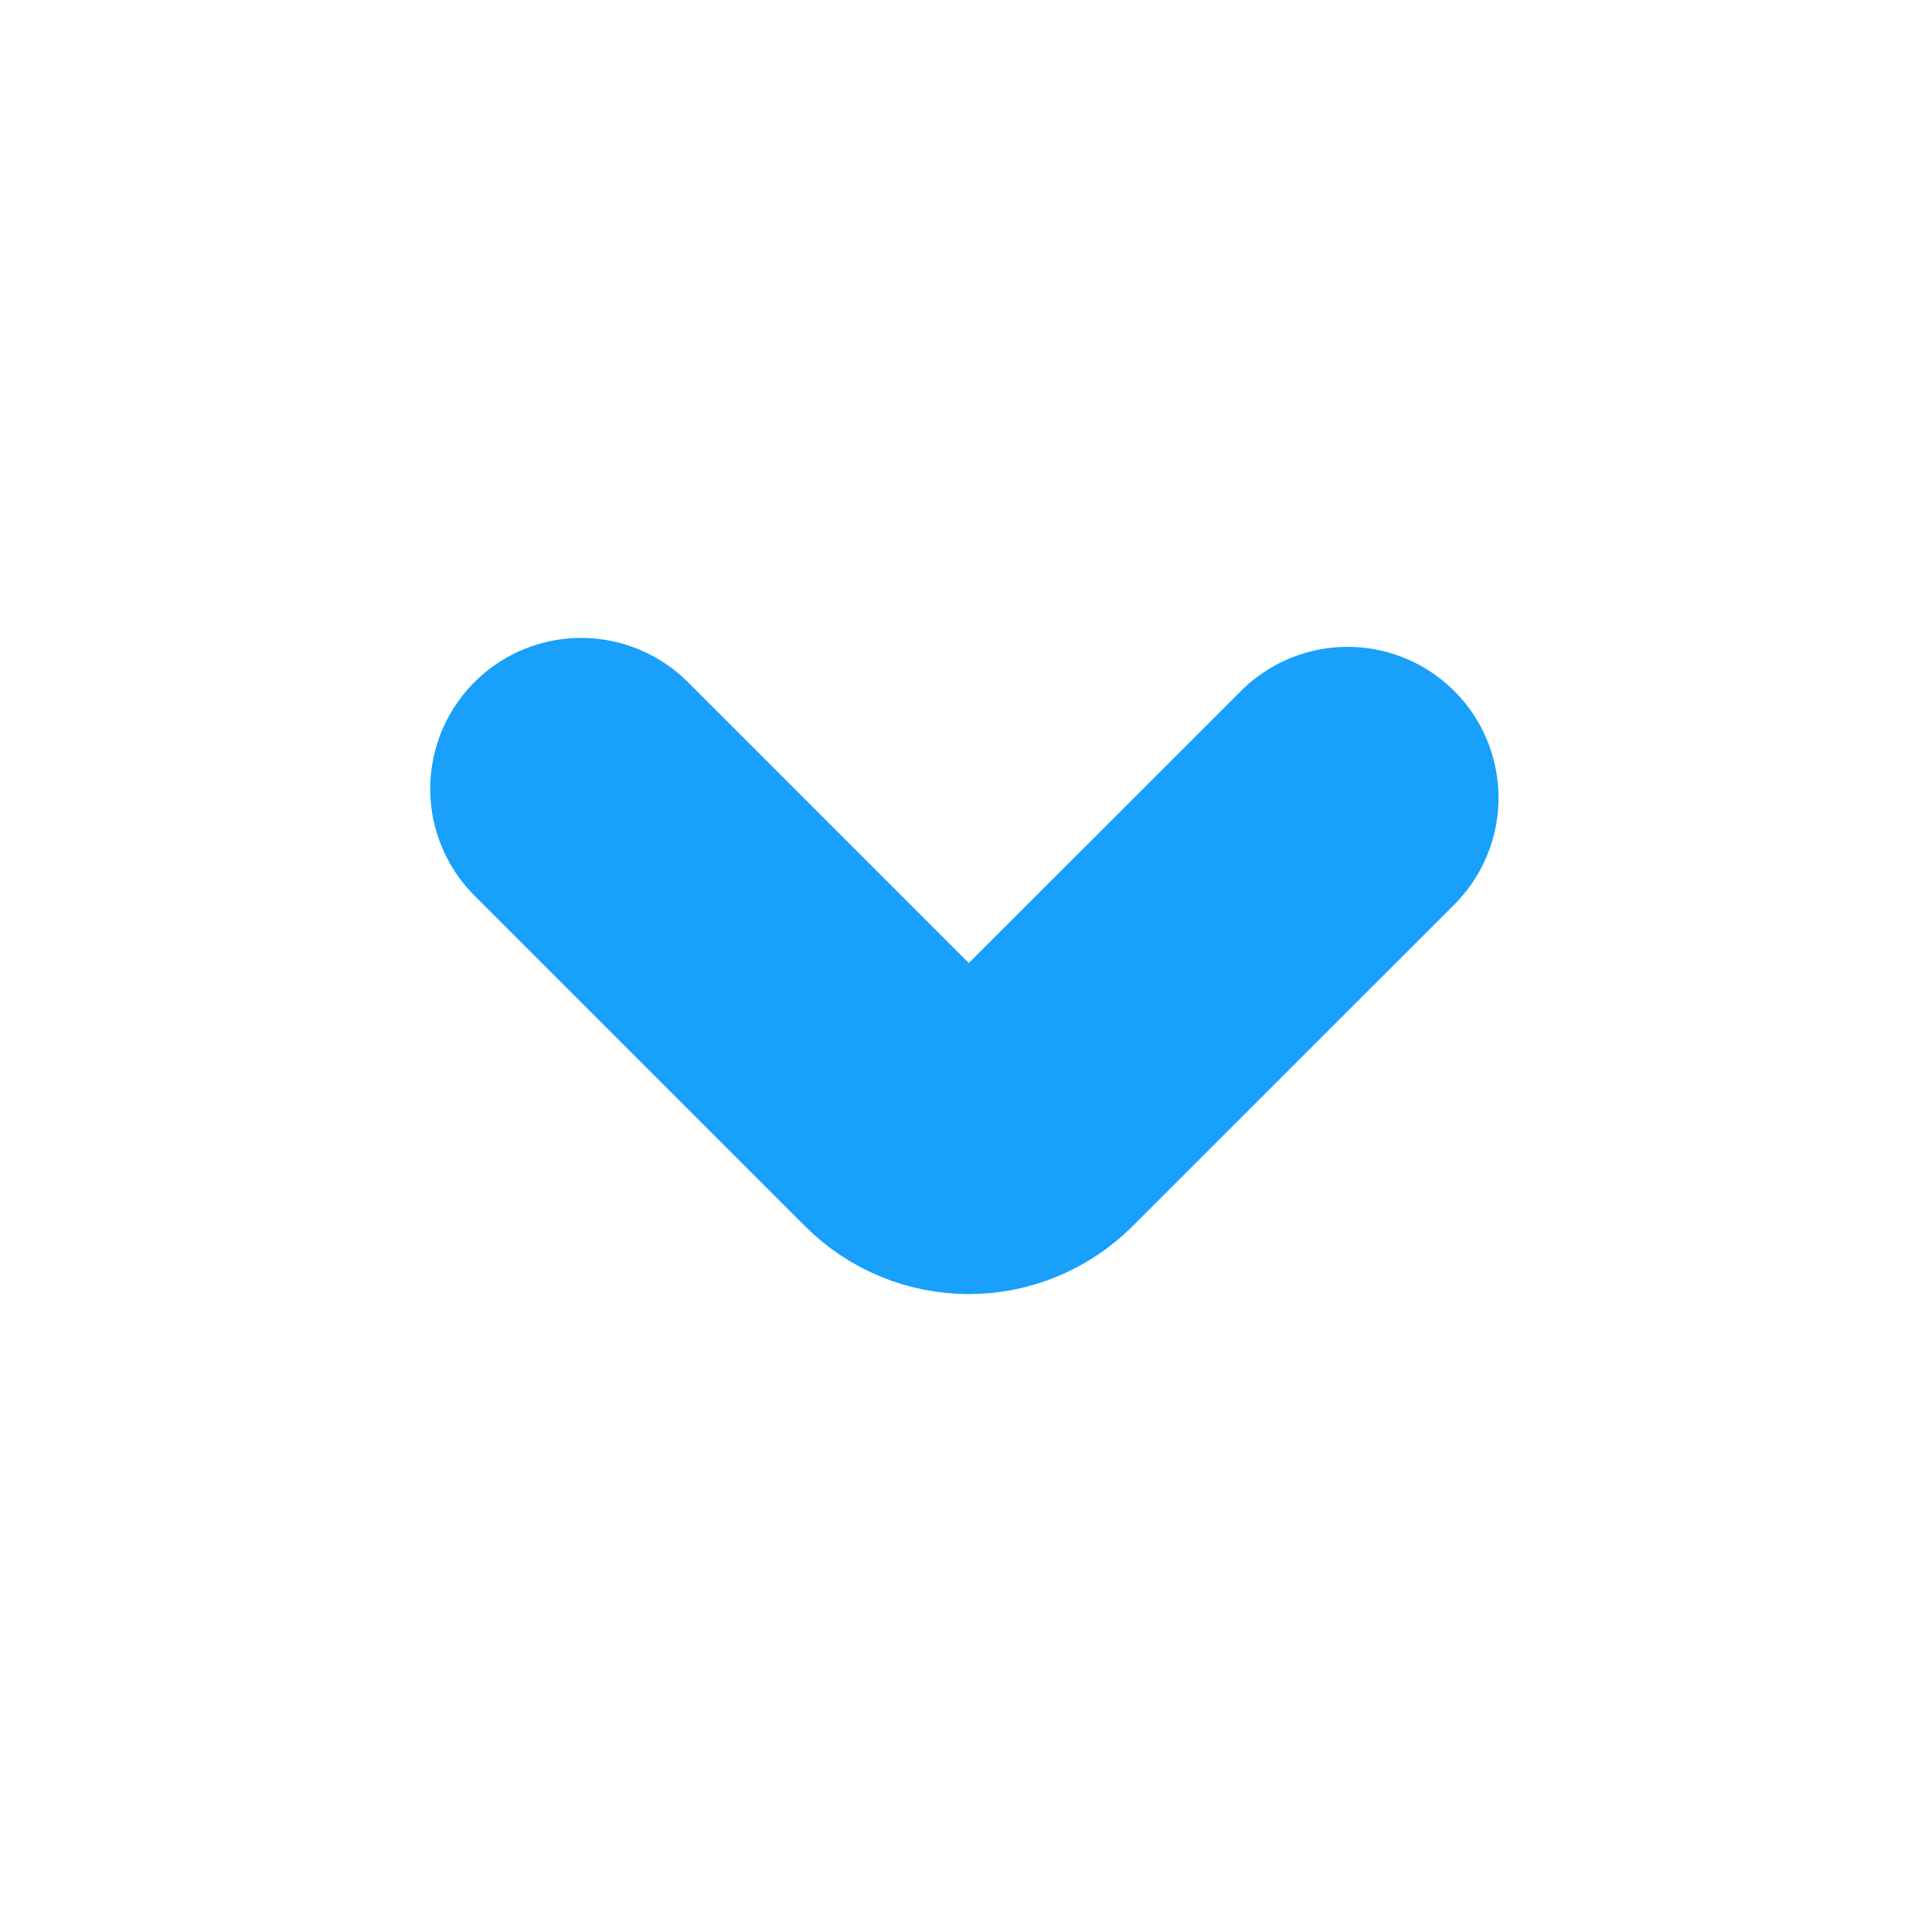 <svg width="16" height="16" viewBox="0 0 16 16" fill="none" xmlns="http://www.w3.org/2000/svg">
<path d="M4.813 6.533L7.553 9.273C7.678 9.397 7.847 9.467 8.023 9.467C8.199 9.467 8.368 9.397 8.493 9.273L11.16 6.607" stroke="#18A0FB" stroke-width="2.5" stroke-linecap="round" stroke-linejoin="bevel"/>
</svg>
